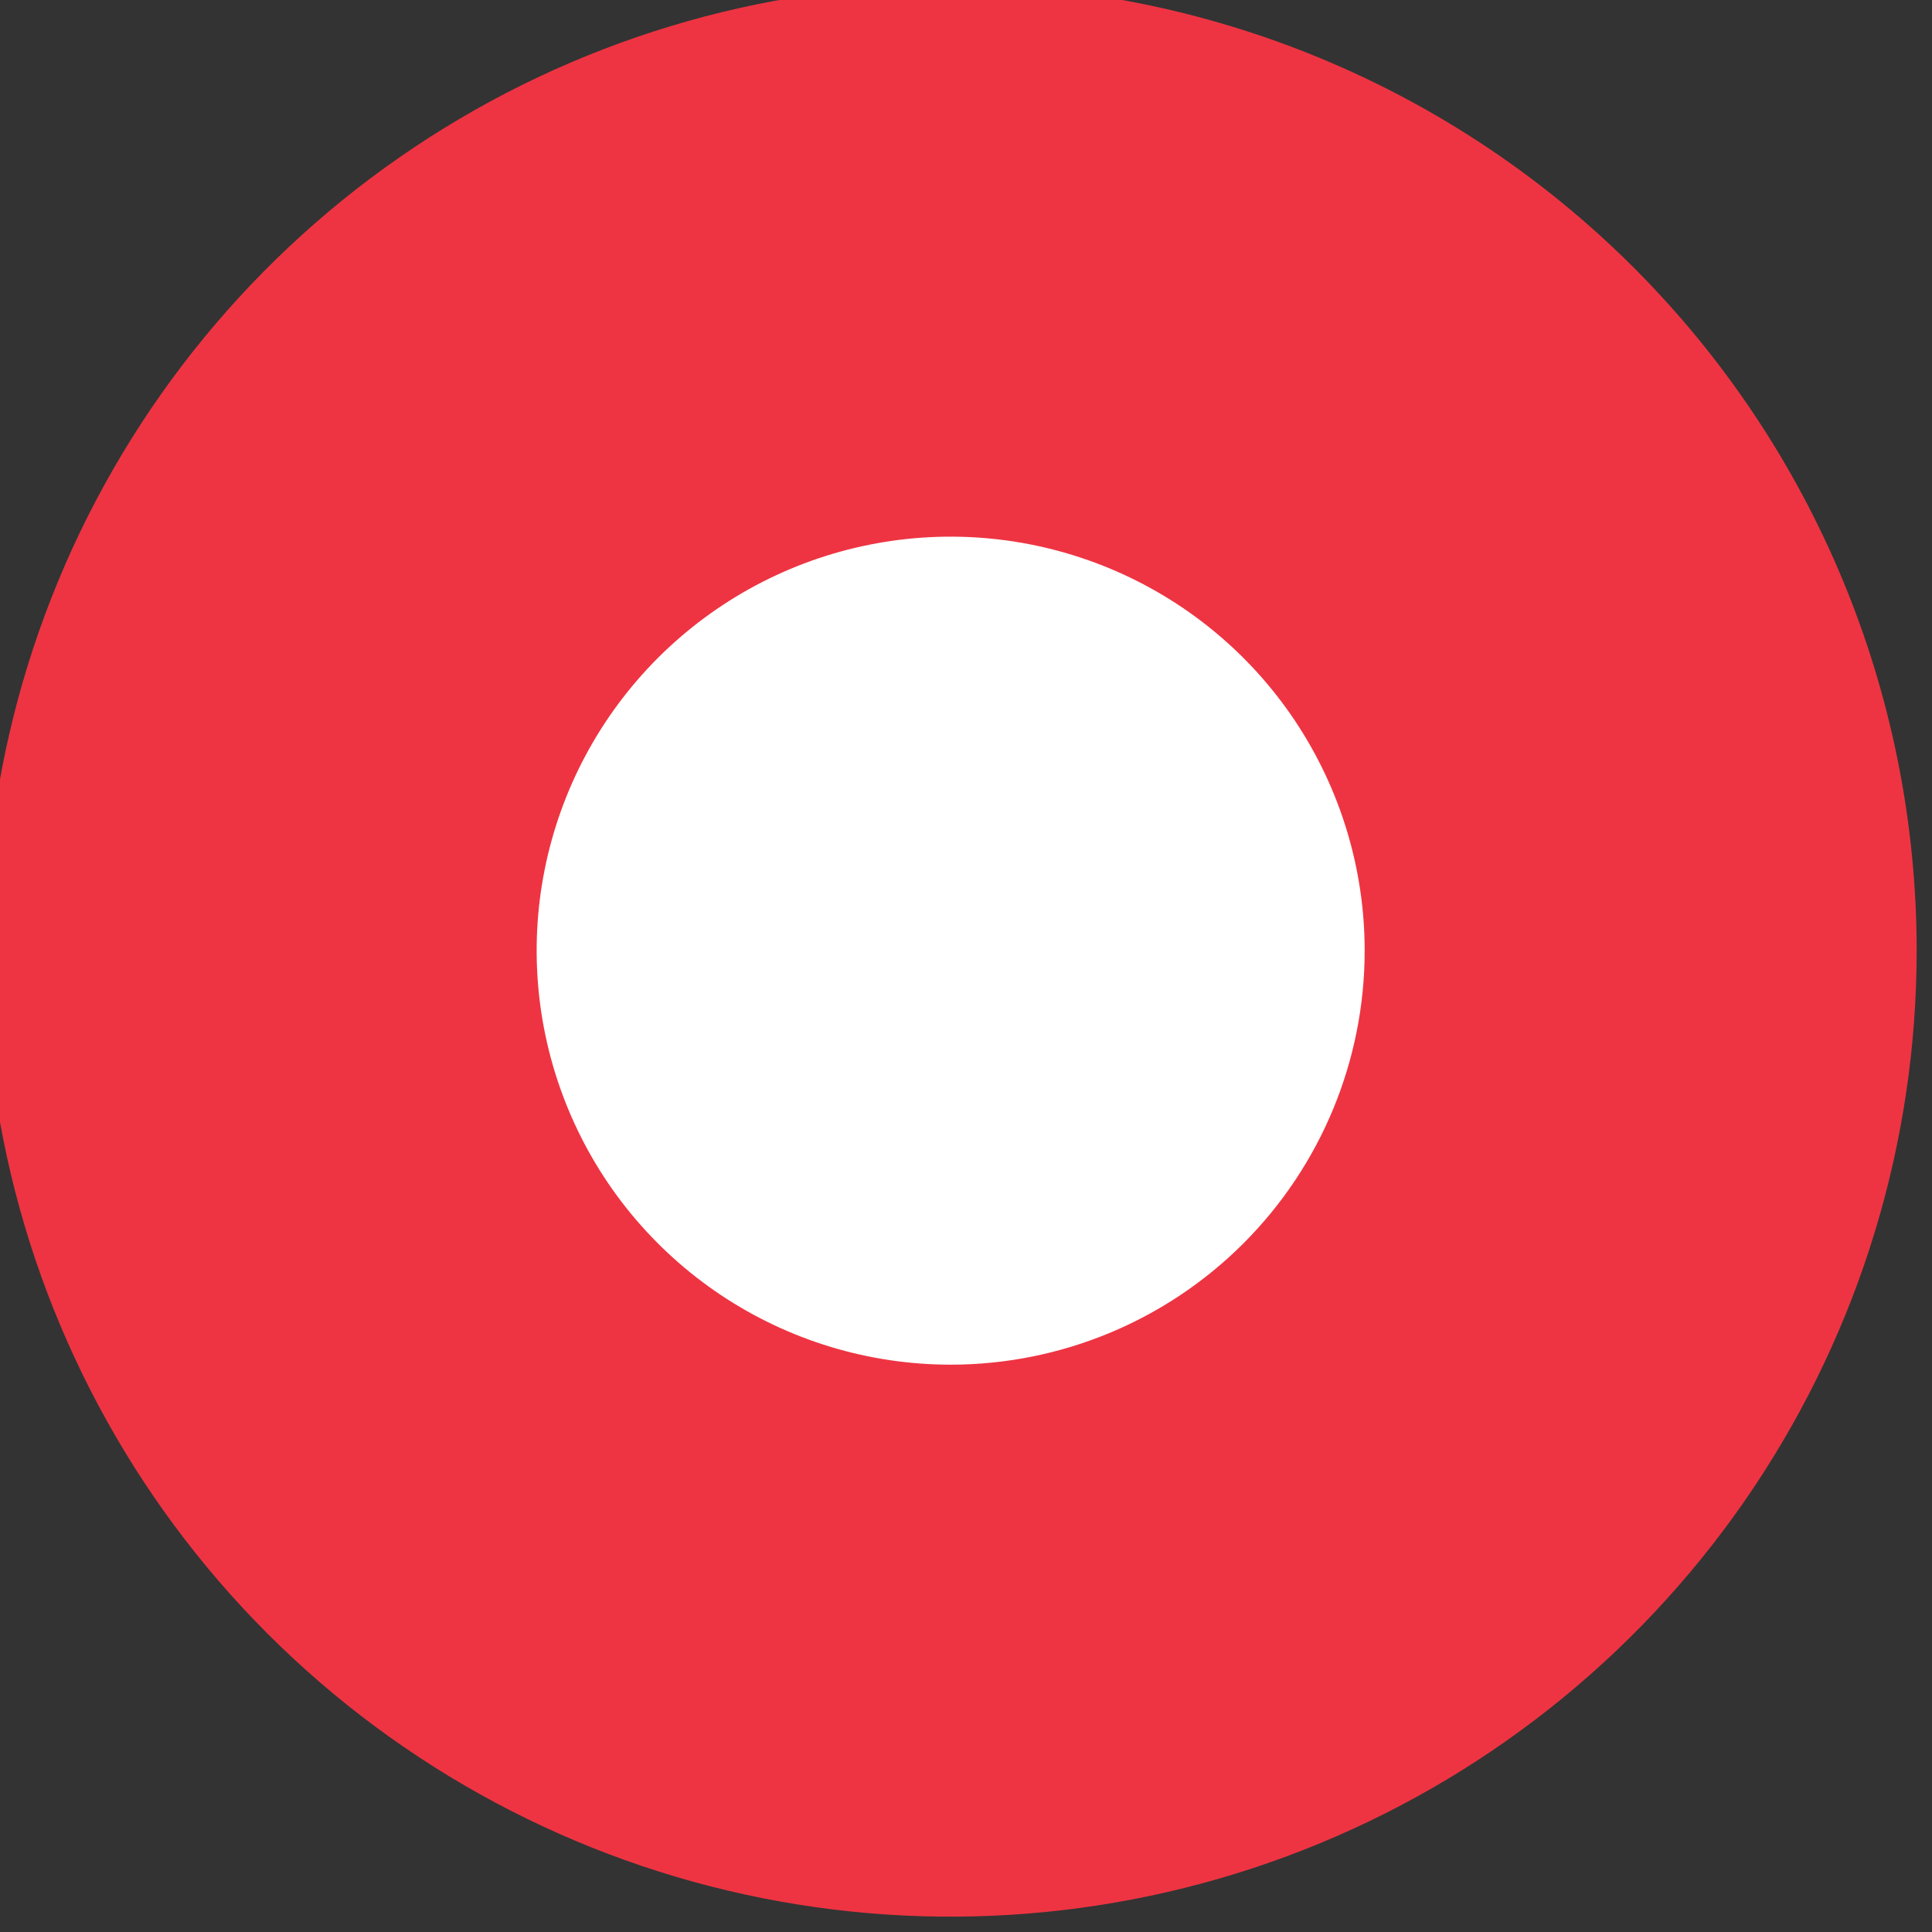 <svg width="63" height="63" viewBox="0 0 63 63" fill="none" xmlns="http://www.w3.org/2000/svg">
<rect x="0" y="0" width="63" height="63" fill="#333333" stroke="none"/>
<g clip-path="url(#clip0)">
<path d="M50 30.5C50 42.926 41.27 53 30.5 53C19.73 53 11 42.926 11 30.5C11 18.074 19.73 8 30.5 8C41.27 8 50 18.074 50 30.5Z" fill="white"/>
<path d="M31 -0.5C24.77 -0.5 18.68 1.347 13.5 4.809C8.319 8.27 4.282 13.19 1.898 18.945C-0.486 24.701 -1.11 31.035 0.105 37.145C1.321 43.256 4.321 48.868 8.726 53.274C13.132 57.679 18.744 60.679 24.855 61.895C30.965 63.11 37.299 62.486 43.054 60.102C48.81 57.718 53.73 53.681 57.191 48.501C60.653 43.32 62.5 37.23 62.5 31C62.5 22.646 59.181 14.633 53.274 8.726C47.367 2.819 39.354 -0.5 31 -0.5V-0.5ZM31 44.5C28.33 44.5 25.72 43.708 23.5 42.225C21.28 40.741 19.549 38.633 18.528 36.166C17.506 33.699 17.238 30.985 17.759 28.366C18.28 25.747 19.566 23.342 21.454 21.454C23.342 19.566 25.748 18.28 28.366 17.759C30.985 17.238 33.699 17.506 36.166 18.528C38.633 19.549 40.742 21.28 42.225 23.5C43.708 25.72 44.5 28.33 44.5 31C44.5 34.58 43.078 38.014 40.546 40.546C38.014 43.078 34.58 44.5 31 44.5Z" fill="#EE3442"/>
</g>
<defs>
<clipPath id="clip0">
<rect width="63" height="63" fill="white"/>
</clipPath>
</defs>
</svg>
